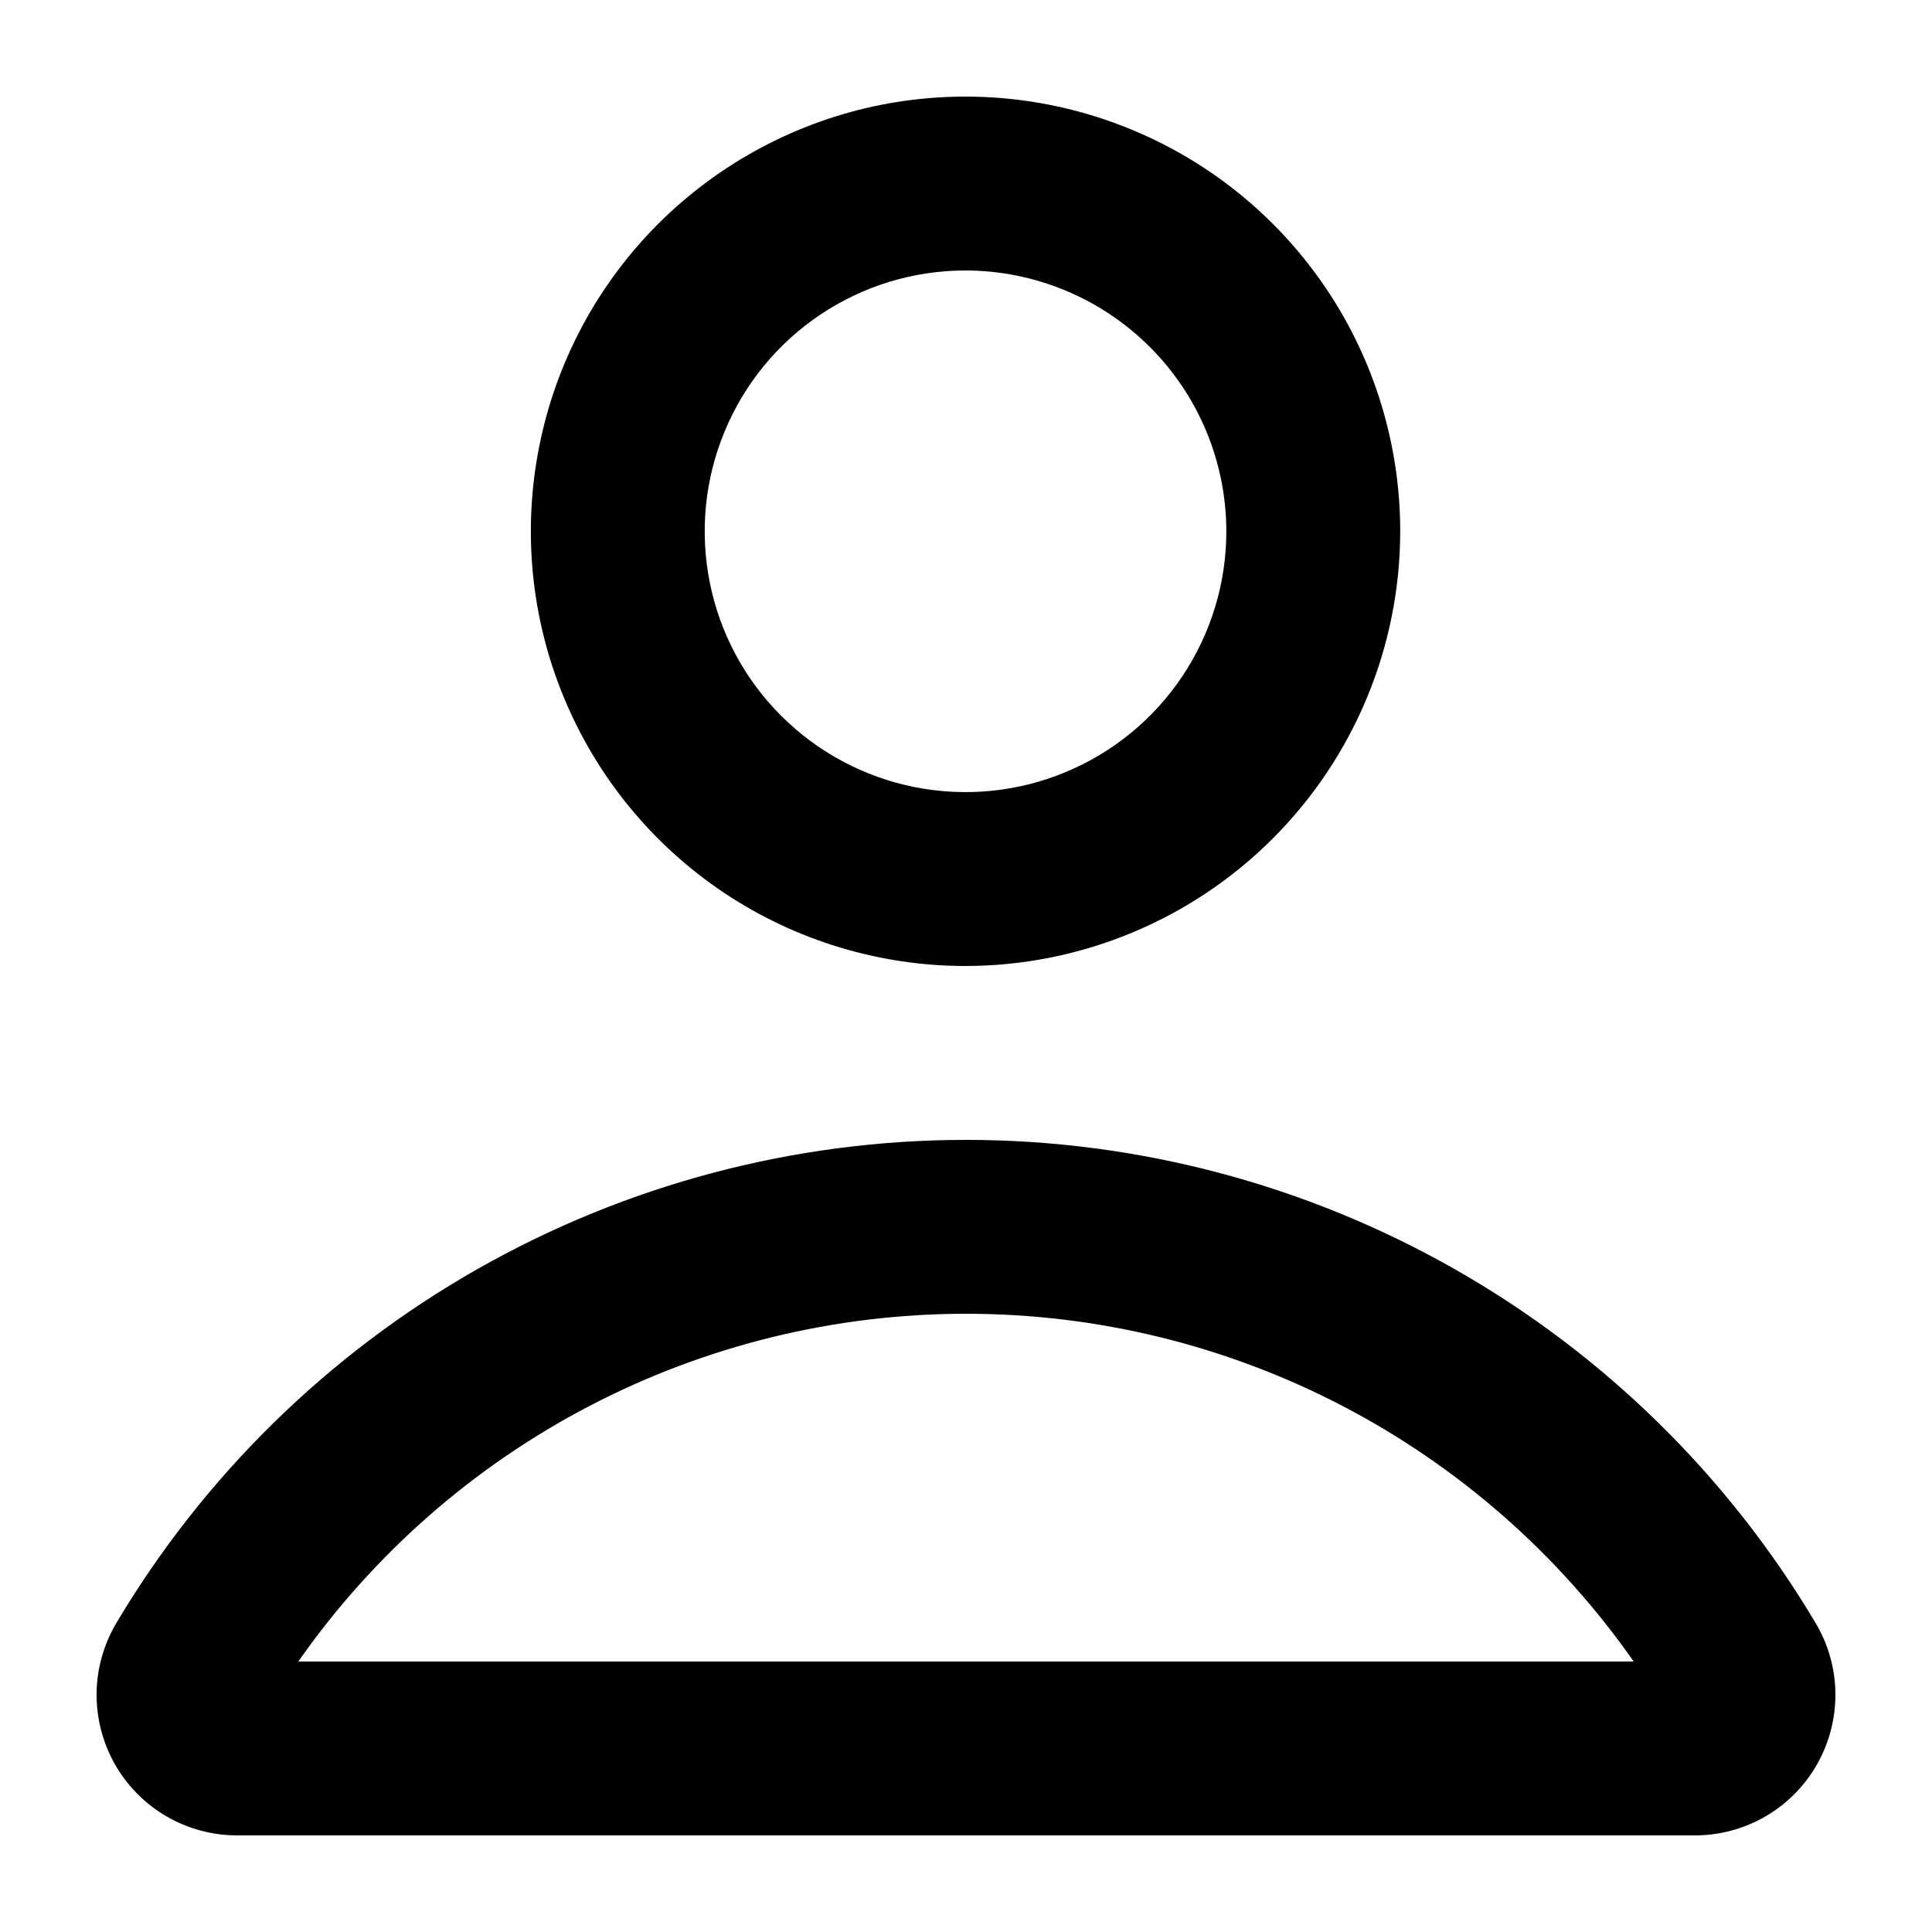 <svg width="20" height="20" viewBox="0 0 20 20" fill="currentColor" xmlns="http://www.w3.org/2000/svg">
<path d="M9.995 10C9.105 10 8.235 9.736 7.495 9.242C6.755 8.747 6.178 8.044 5.838 7.222C5.497 6.4 5.408 5.495 5.582 4.622C5.755 3.749 6.184 2.947 6.813 2.318C7.443 1.689 8.244 1.26 9.117 1.086C9.99 0.913 10.895 1.002 11.717 1.343C12.54 1.683 13.242 2.26 13.737 3C14.231 3.74 14.495 4.61 14.495 5.5C14.494 6.693 14.019 7.837 13.176 8.68C12.332 9.524 11.188 9.999 9.995 10ZM9.995 2.8C9.461 2.8 8.939 2.958 8.495 3.255C8.051 3.552 7.705 3.973 7.501 4.467C7.296 4.96 7.243 5.503 7.347 6.027C7.451 6.551 7.708 7.032 8.086 7.409C8.464 7.787 8.945 8.044 9.468 8.148C9.992 8.252 10.535 8.199 11.028 7.994C11.522 7.79 11.943 7.444 12.24 7C12.537 6.556 12.695 6.034 12.695 5.5C12.694 4.784 12.41 4.098 11.903 3.592C11.397 3.086 10.711 2.801 9.995 2.8Z" />
<path d="M17.549 19H2.451C2.194 18.999 1.942 18.931 1.72 18.801C1.498 18.671 1.315 18.485 1.188 18.261C1.062 18.037 0.997 17.784 1 17.527C1.003 17.27 1.075 17.018 1.207 16.797C2.114 15.274 3.402 14.013 4.943 13.137C6.485 12.261 8.227 11.8 10 11.8C11.773 11.8 13.516 12.261 15.057 13.137C16.599 14.013 17.886 15.274 18.793 16.798C18.925 17.018 18.997 17.27 19 17.527C19.003 17.784 18.938 18.037 18.812 18.261C18.685 18.485 18.502 18.671 18.28 18.801C18.058 18.931 17.805 18.999 17.549 19ZM3.088 17.2H16.912C16.134 16.088 15.1 15.181 13.897 14.554C12.693 13.927 11.357 13.6 10 13.6C8.643 13.6 7.307 13.927 6.103 14.554C4.9 15.181 3.866 16.088 3.088 17.2V17.2Z" />
</svg>
